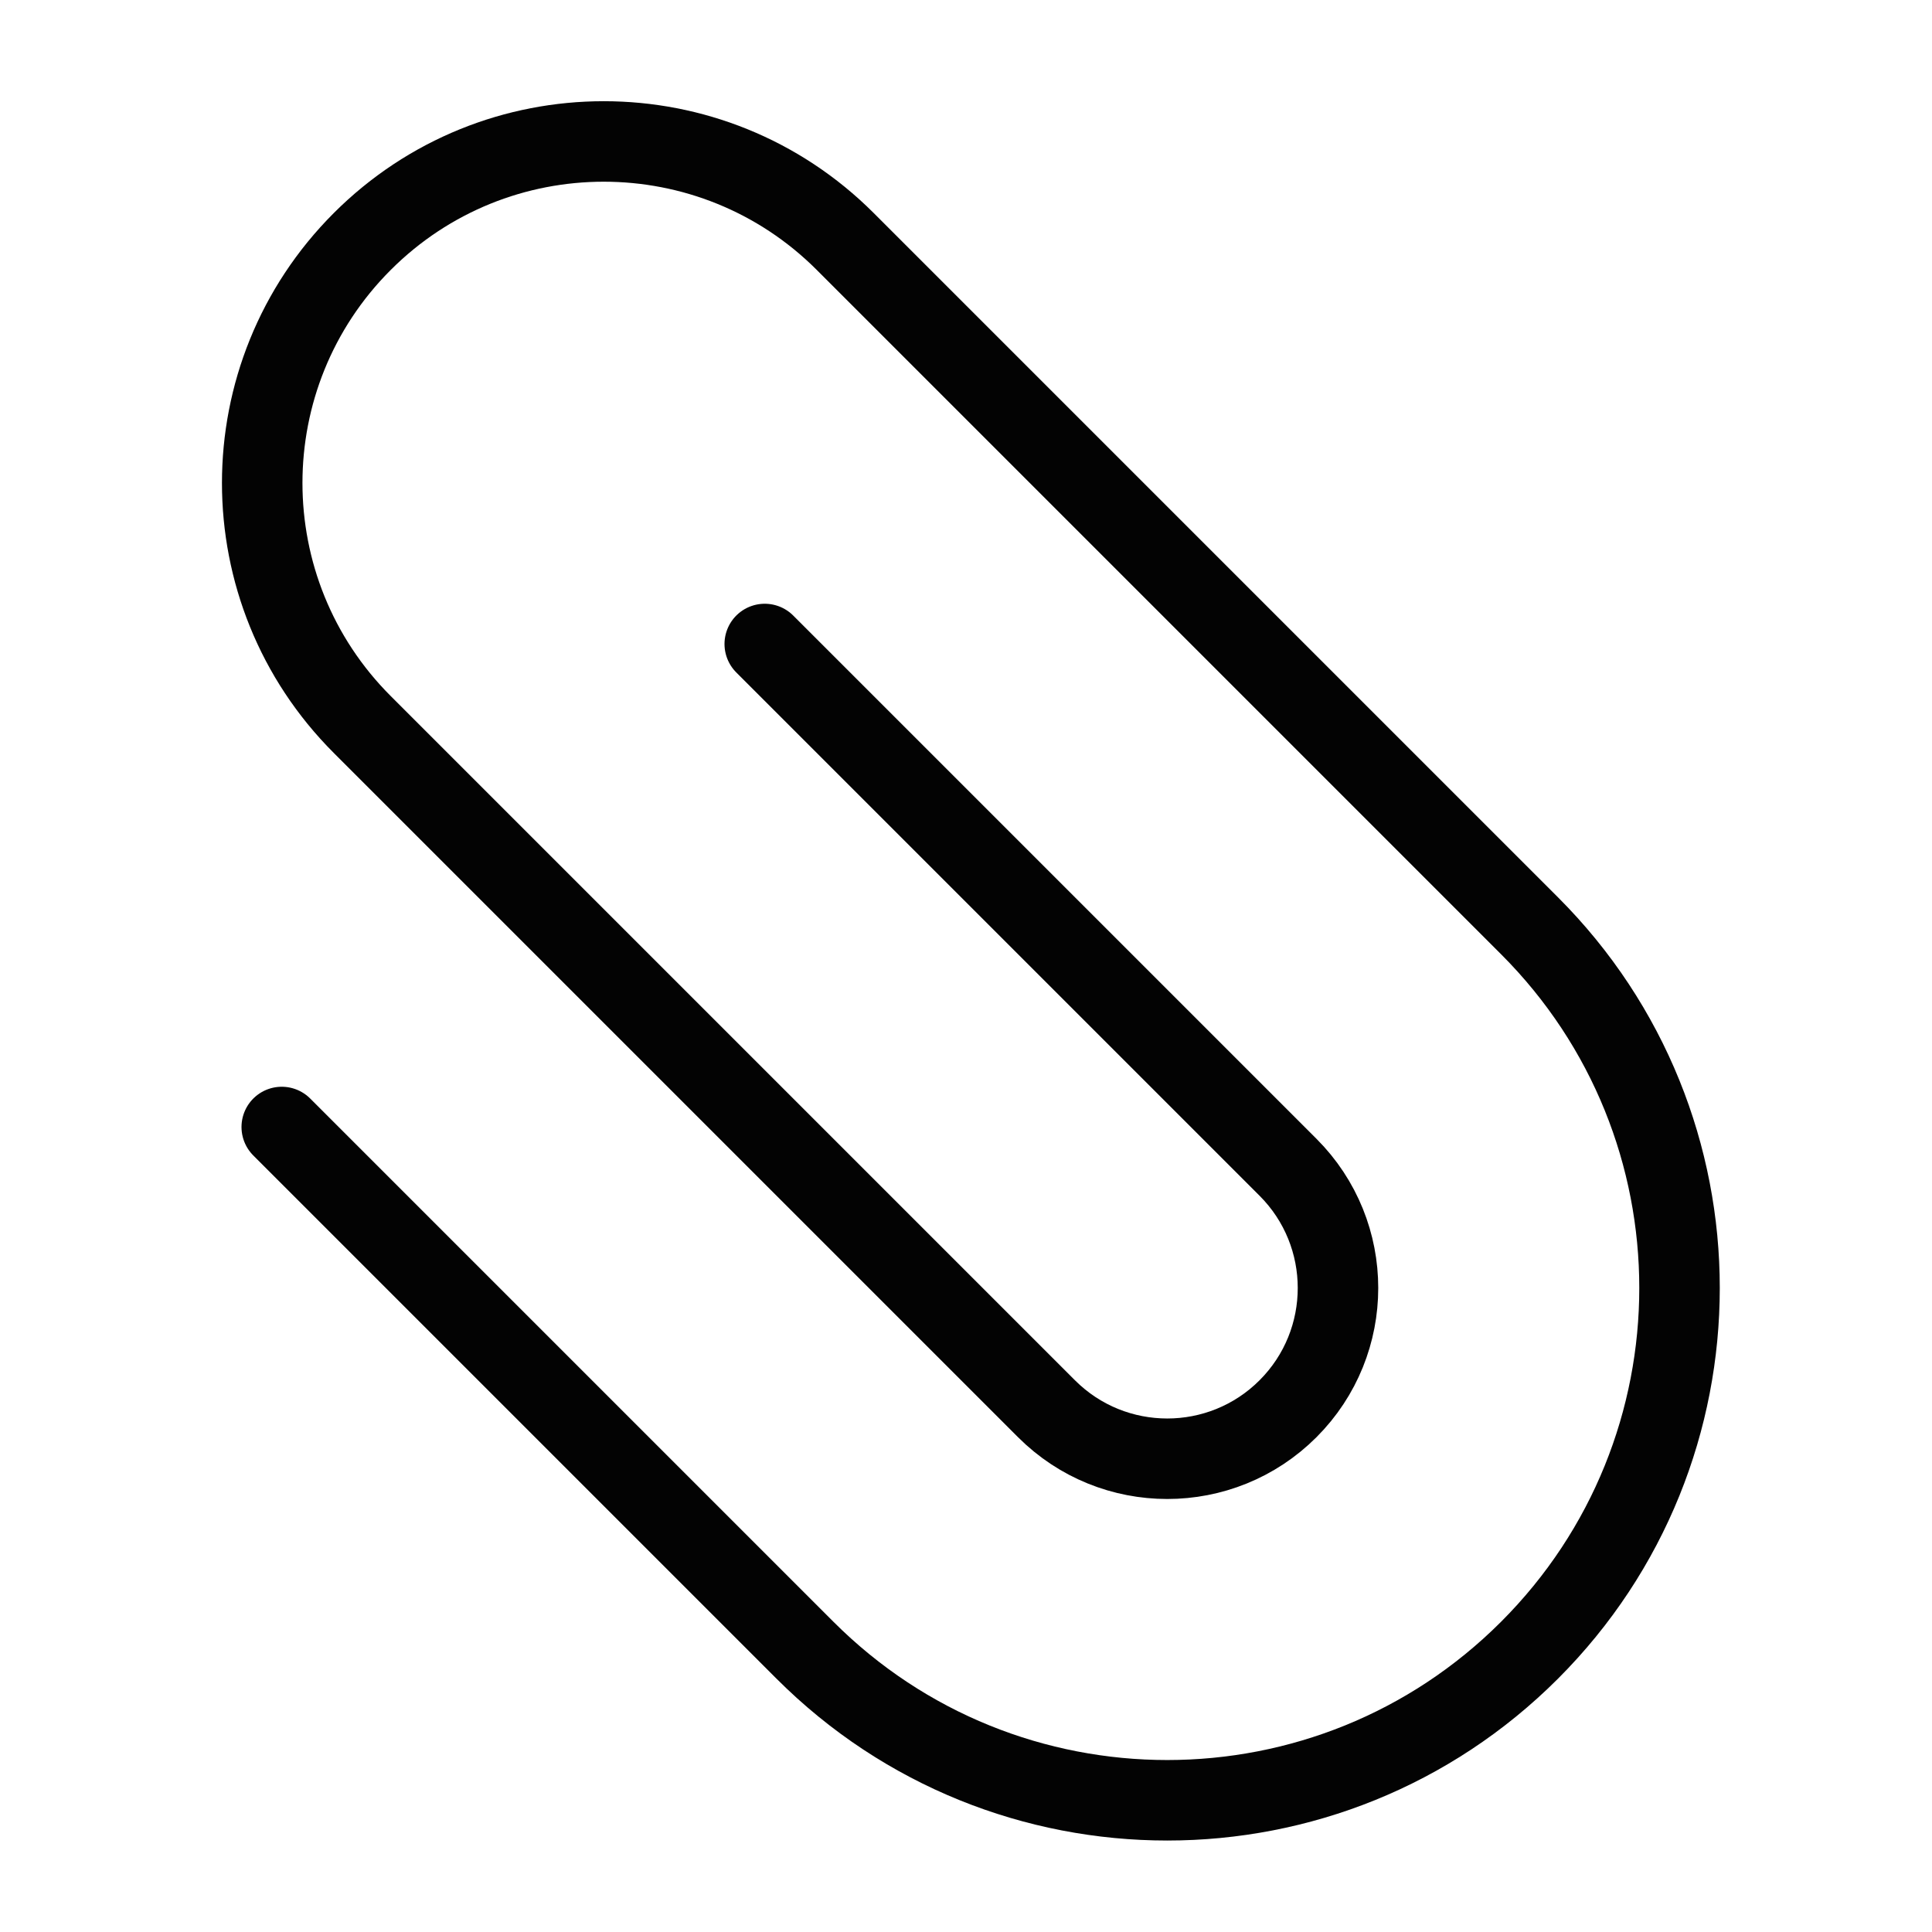 <svg width="24" height="24" viewBox="0 0 24 24" fill="none" xmlns="http://www.w3.org/2000/svg">
<g clip-path="url(#clip0_1401_9921)">
<path d="M3.5 14L10 20.5C12.485 22.985 16.515 22.985 19 20.5V20.5C21.485 18.015 21.485 13.985 19 11.5L10.5 3C8.843 1.343 6.157 1.343 4.5 3V3C2.843 4.657 2.843 7.343 4.5 9L13 17.5C13.828 18.328 15.172 18.328 16 17.5V17.5C16.828 16.672 16.828 15.328 16 14.5L9.5 8" stroke="#030303" stroke-linecap="round" stroke-linejoin="round"/>
</g>
<defs>
<clipPath id="clip0_1401_9921">
<rect width="24" height="24" fill="white"/>
</clipPath>
</defs>
</svg>
